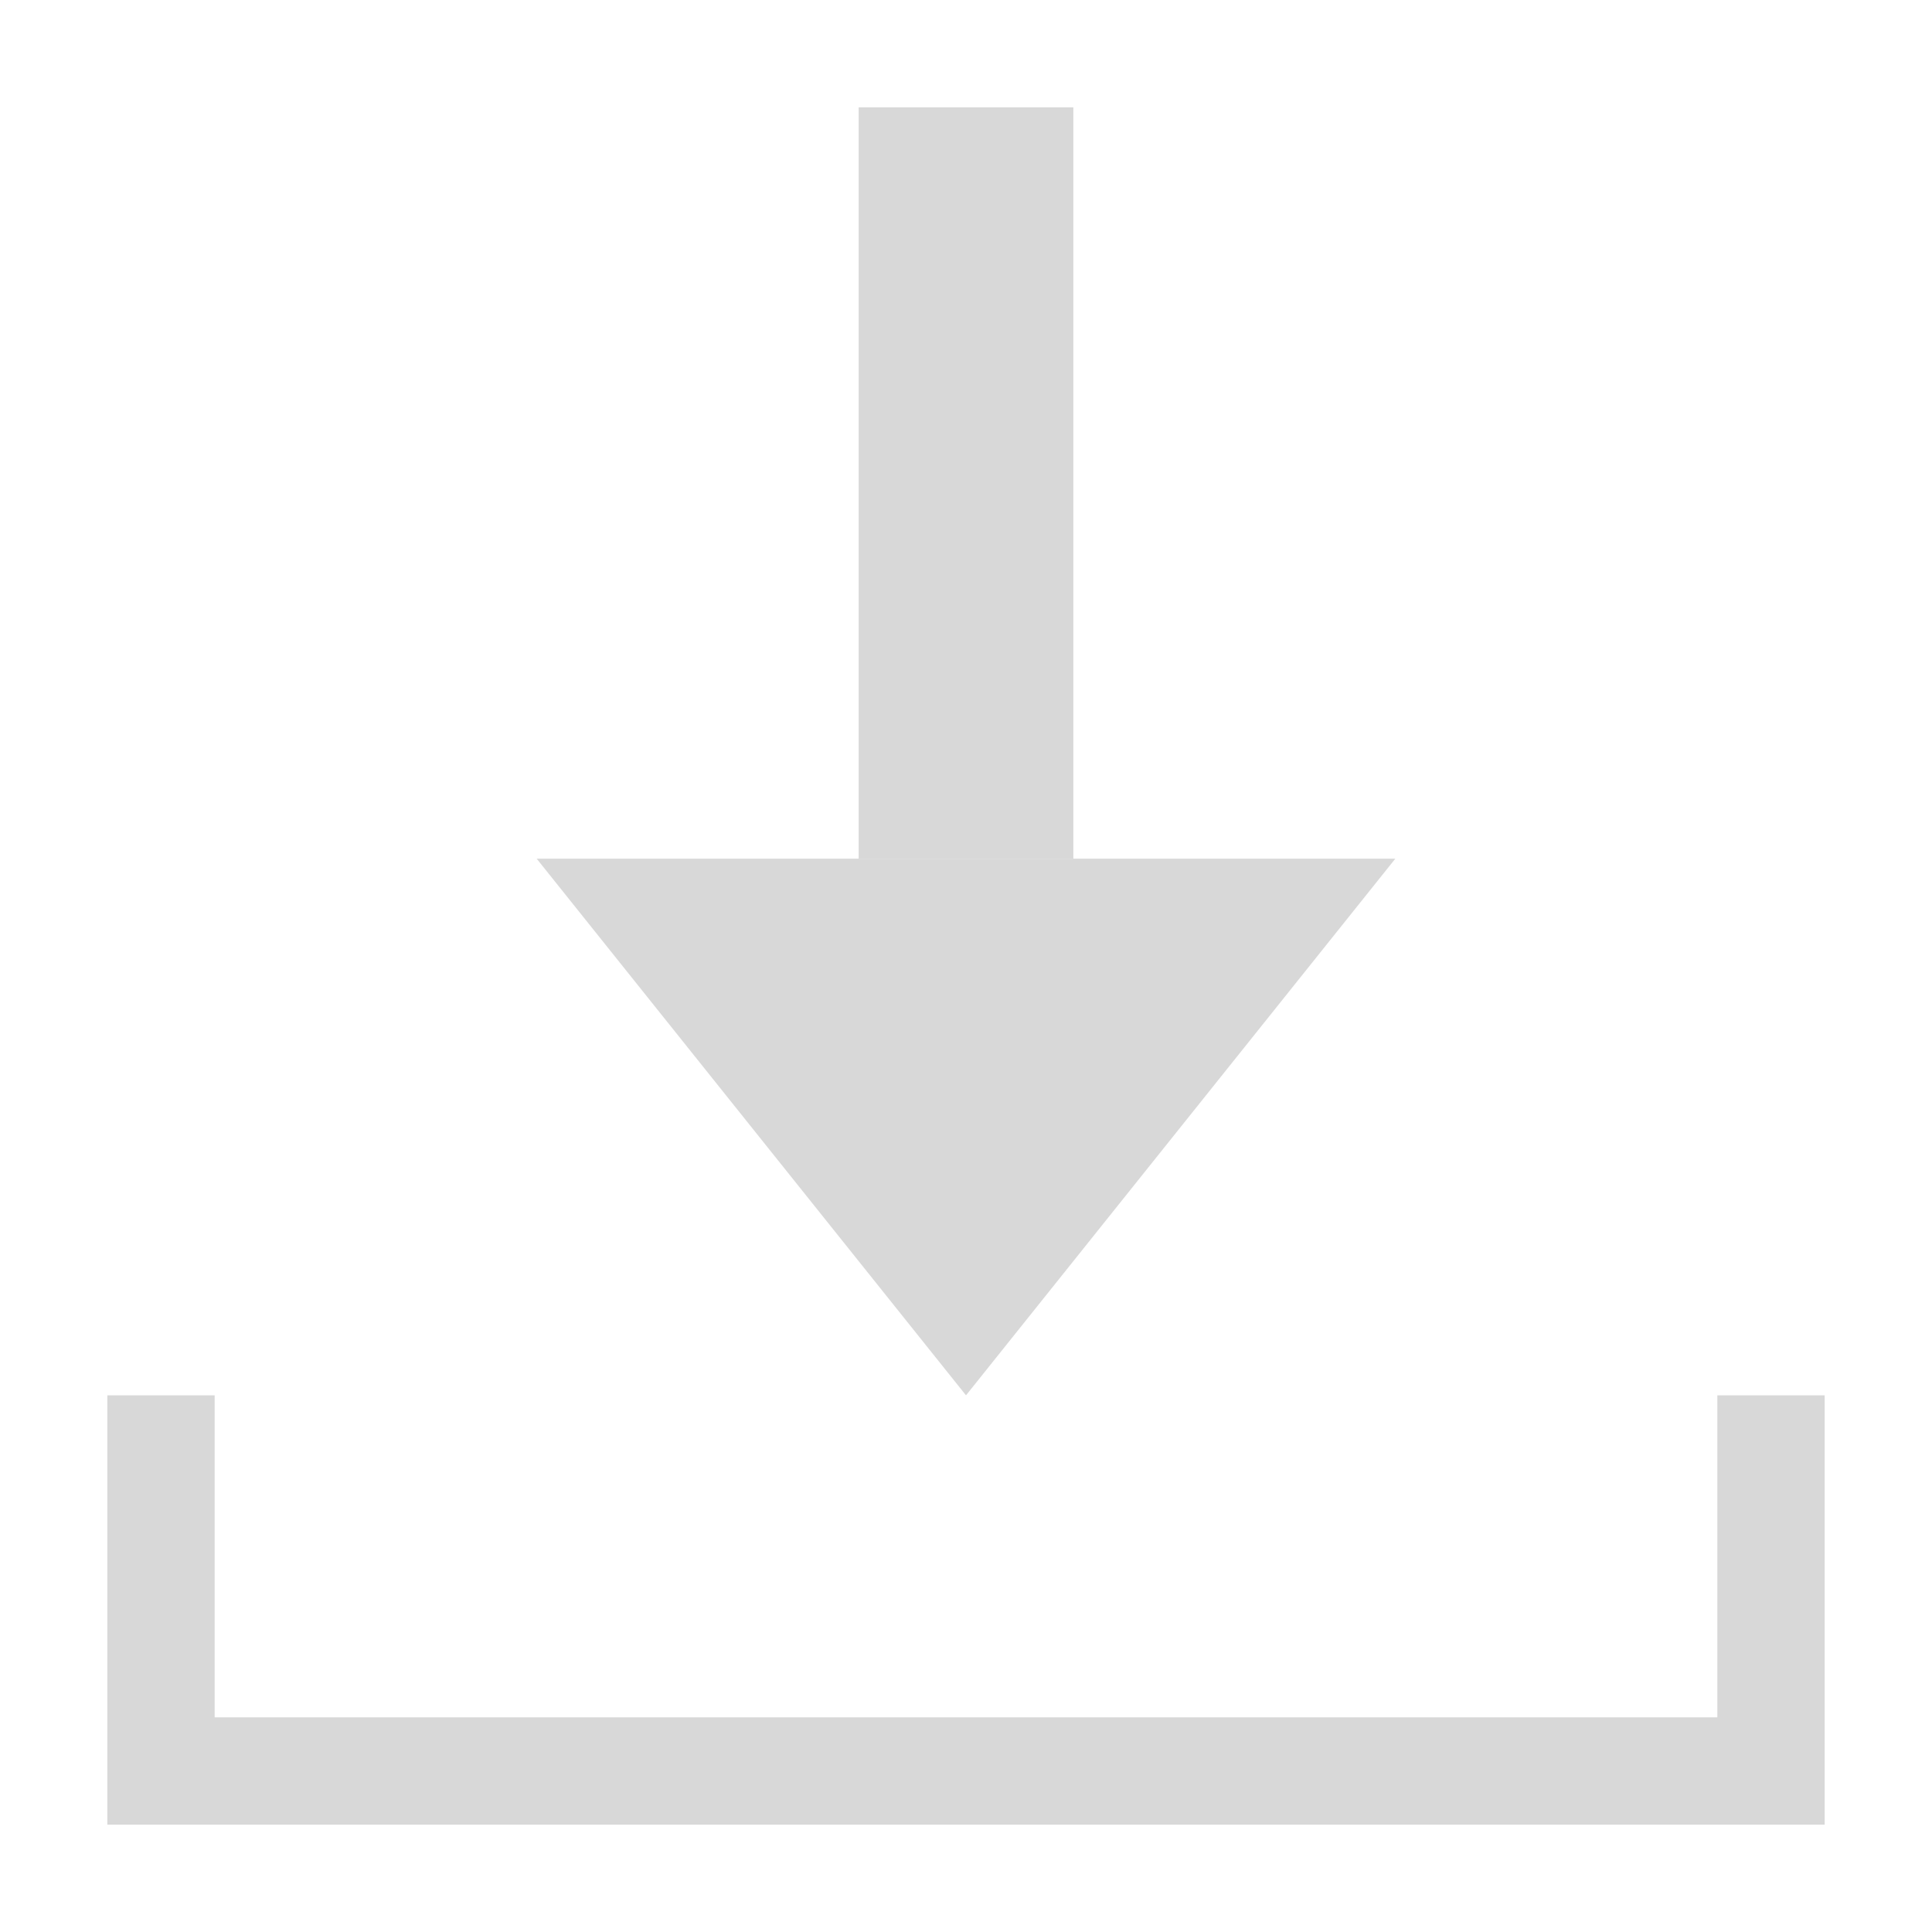 <?xml version="1.0" encoding="UTF-8"?>
<svg width="18px" height="18px" viewBox="0 0 18 18" version="1.1" xmlns="http://www.w3.org/2000/svg" xmlns:xlink="http://www.w3.org/1999/xlink">
    <title>顶部下载</title>
    <g id="顶部下载" stroke="none" stroke-width="1" fill="none" fill-rule="evenodd">
        <g fill="#D8D8D8" fill-rule="nonzero">
            <path d="M16,16 L16,13 L17,13 L17,17 L1,17 L1,13 L2,13 L2,16 L16,16 Z" id="Combined-Shape"></path>
            <rect id="Rectangle" transform="translate(9, 4.5) scale(1, -1) translate(-9, -4.5) " x="8" y="1" width="2" height="7"></rect>
            <polygon id="Path" transform="translate(9, 10.5) scale(1, -1) translate(-9, -10.5) " points="9 8 13 13 5 13"></polygon>
        </g>
    </g>
</svg>